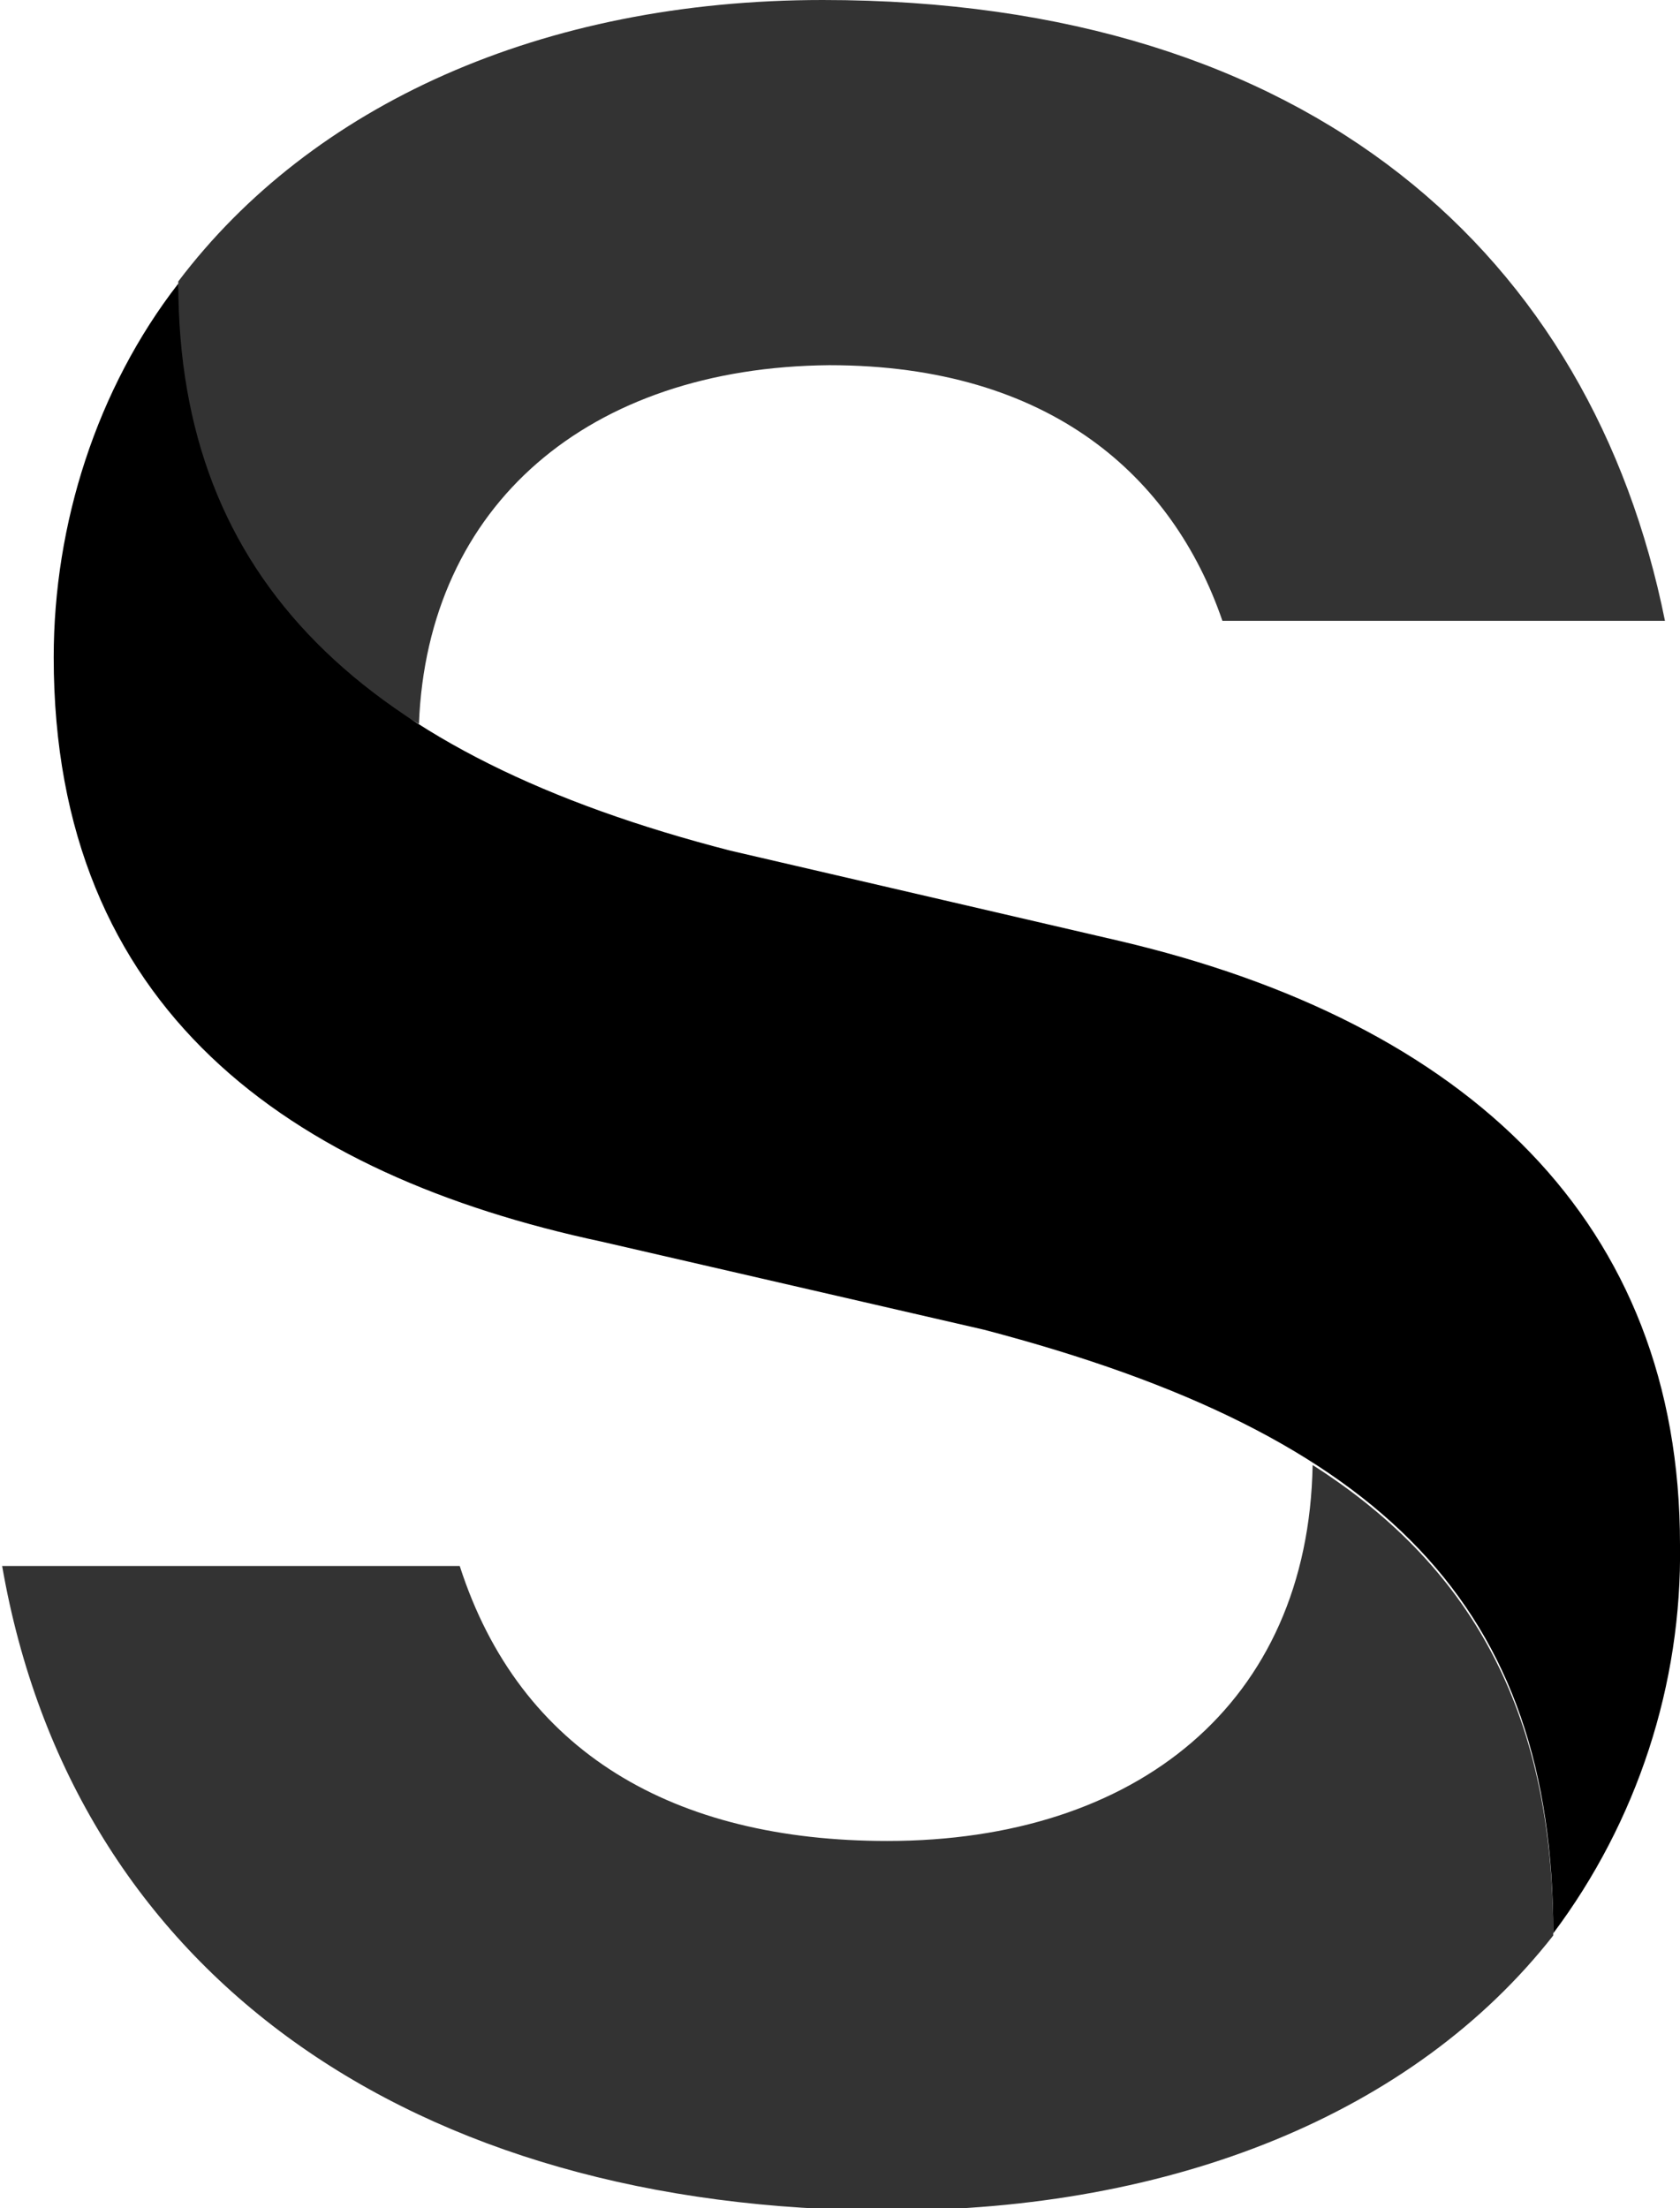<svg xmlns="http://www.w3.org/2000/svg" xml:space="preserve" style="enable-background:new 0 0 78.2 102.8" viewBox="0 0 78.2 102.8">
	<path d="M8.3 13.2c0 13.8 8.6 22 25.7 26.4l18.1 4.2c16.2 3.8 26.1 13.1 26.1 28.1.1 6.5-2 12.9-5.9 18.1 0-15.1-7.8-23.2-26.5-28.1L28 57.8C13.5 54.7 2.5 47 2.5 30.6c0-6.2 2-12.5 5.8-17.4"/>
	<path d="M61.1 68.2c7.7 4.9 11.2 11.9 11.2 21.9-6.5 8.3-17.7 12.8-30.9 12.8-22.2 0-38-11-41.3-30h21.3c2.8 8.7 10 12.8 19.9 12.8 11.6 0 19.6-6.4 19.8-17.5M8.3 13.1C14.5 4.9 25.2 0 38.3 0c22.8 0 35.8 12 39.2 28.9H56.9c-2.3-6.7-8-11.9-18.3-11.9-11.2.1-18.7 6.5-19.1 16.7C12 29.5 8 21.5 8.3 13.1z" style="opacity:.8;"/>
</svg>